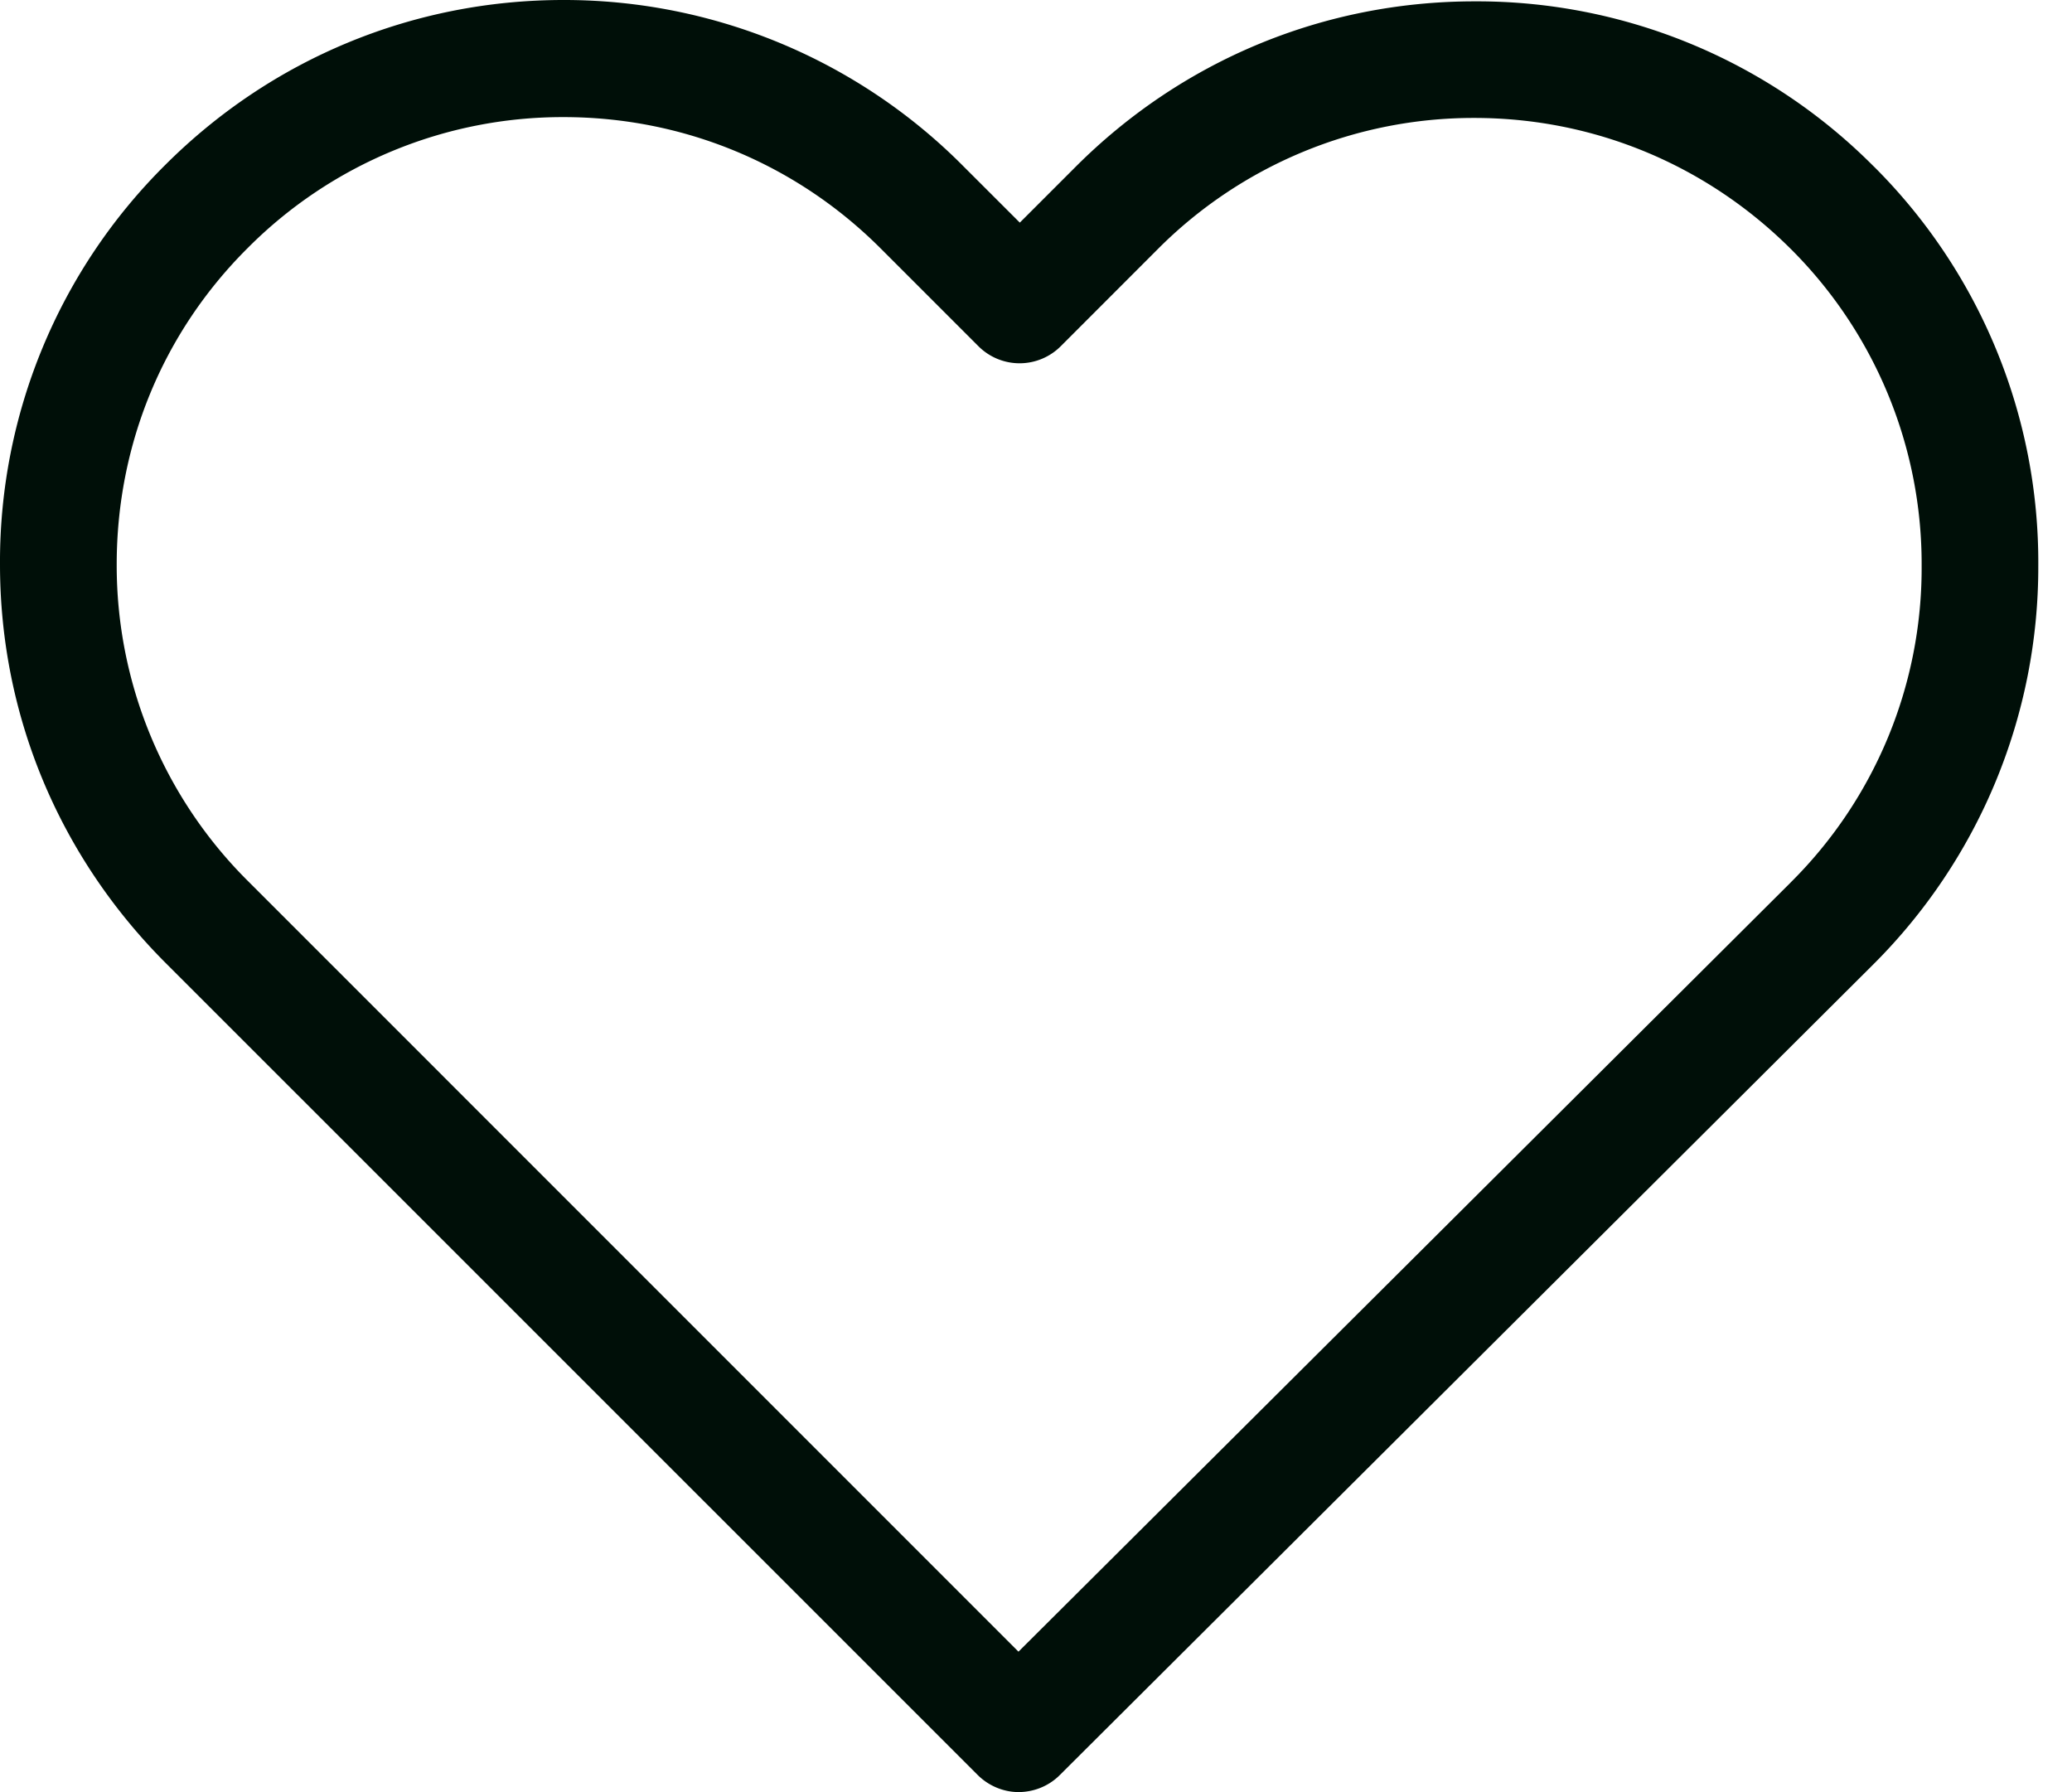 <svg width="37" height="32" fill="none" xmlns="http://www.w3.org/2000/svg"><path d="M33.458 2.97A9.99 9.99 0 0026.336.024c-2.693 0-5.224 1.05-7.13 2.956l-.995.995-1.011-1.01A10.041 10.041 0 0010.062 0C7.377 0 4.846 1.05 2.948 2.948A9.977 9.977 0 000 10.078c0 2.693 1.057 5.216 2.963 7.122l14.492 14.49c.2.201.47.309.733.309.262 0 .532-.1.733-.3l14.522-14.47a10.016 10.016 0 002.955-7.13 9.97 9.97 0 00-2.94-7.13zm-1.481 12.787l-13.79 13.735L4.43 15.734a7.944 7.944 0 01-2.346-5.656c0-2.138.826-4.144 2.339-5.649a7.933 7.933 0 015.64-2.338c2.138 0 4.152.834 5.664 2.346L17.47 6.18a1.039 1.039 0 001.474 0l1.728-1.729a7.958 7.958 0 015.656-2.345c2.13 0 4.137.833 5.649 2.338a7.937 7.937 0 012.338 5.656 7.905 7.905 0 01-2.338 5.656z" fill="#000F08"/></svg>